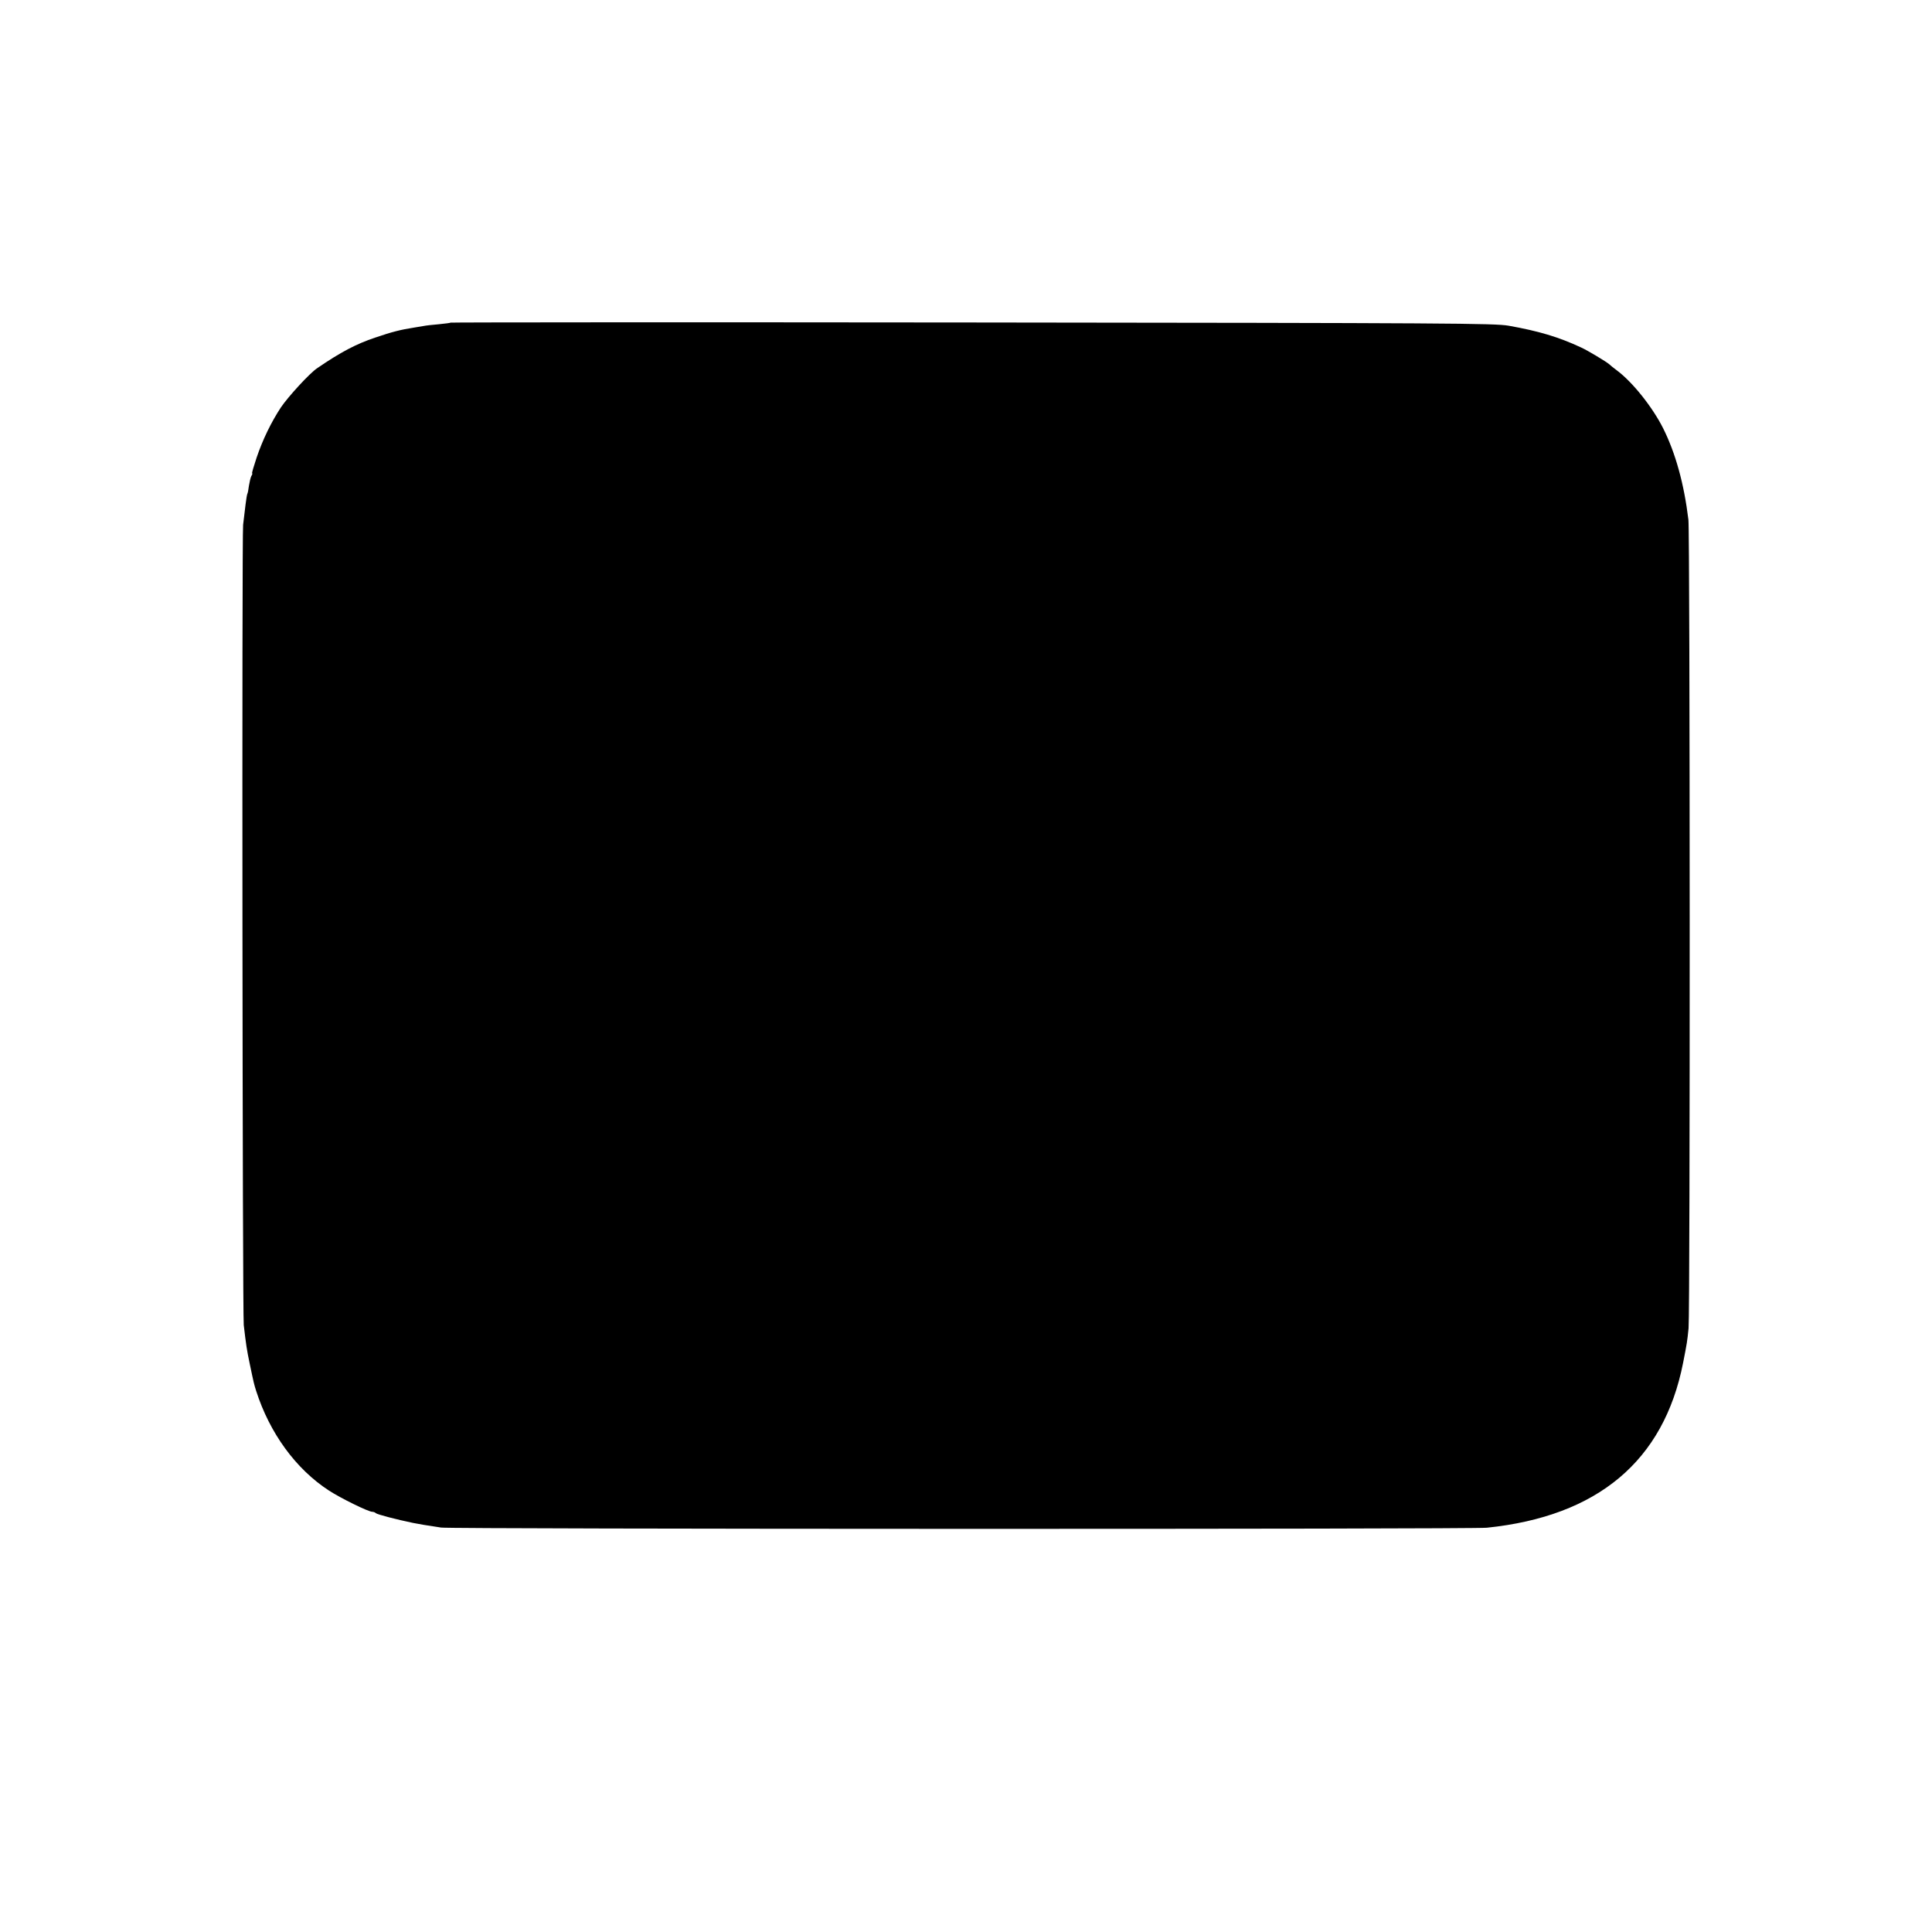 <?xml version="1.0" standalone="no"?>
<!DOCTYPE svg PUBLIC "-//W3C//DTD SVG 20010904//EN"
 "http://www.w3.org/TR/2001/REC-SVG-20010904/DTD/svg10.dtd">
<svg version="1.0" xmlns="http://www.w3.org/2000/svg"
 width="1200pt" height="1200pt" viewBox="0 0 1200 1200"
 preserveAspectRatio="xMidYMid meet">
<g transform="translate(0,1200) scale(0.1,-0.1)"
fill="#000000" stroke="none">
<path d="M2799 9996 c-2 -2 -35 -6 -74 -10 -38 -3 -81 -8 -95 -11 -13 -2 -40
-7 -60 -10 -78 -12 -135 -26 -240 -62 -119 -40 -214 -90 -360 -190 -47 -31
-181 -178 -225 -243 -61 -93 -113 -200 -151 -312 -18 -54 -31 -98 -28 -98 3 0
1 -8 -5 -17 -5 -10 -11 -37 -15 -61 -3 -24 -7 -46 -10 -50 -2 -4 -7 -34 -11
-67 -4 -33 -11 -89 -15 -125 -8 -63 -4 -4900 4 -4970 14 -120 19 -155 37 -240
26 -125 27 -127 40 -169 84 -262 246 -485 452 -619 74 -48 245 -132 269 -132
8 0 18 -4 23 -9 10 -8 128 -39 230 -60 46 -9 69 -13 175 -29 63 -10 6401 -11
6495 -1 689 71 1099 415 1219 1024 24 122 26 134 34 215 10 103 9 4938 -1
5022 -27 223 -80 414 -157 568 -67 133 -191 288 -288 360 -19 14 -39 30 -46
37 -18 16 -134 86 -176 105 -139 65 -264 102 -450 135 -87 15 -353 17 -3331
20 -1780 2 -3238 1 -3240 -1z"/>
</g>
</svg>
